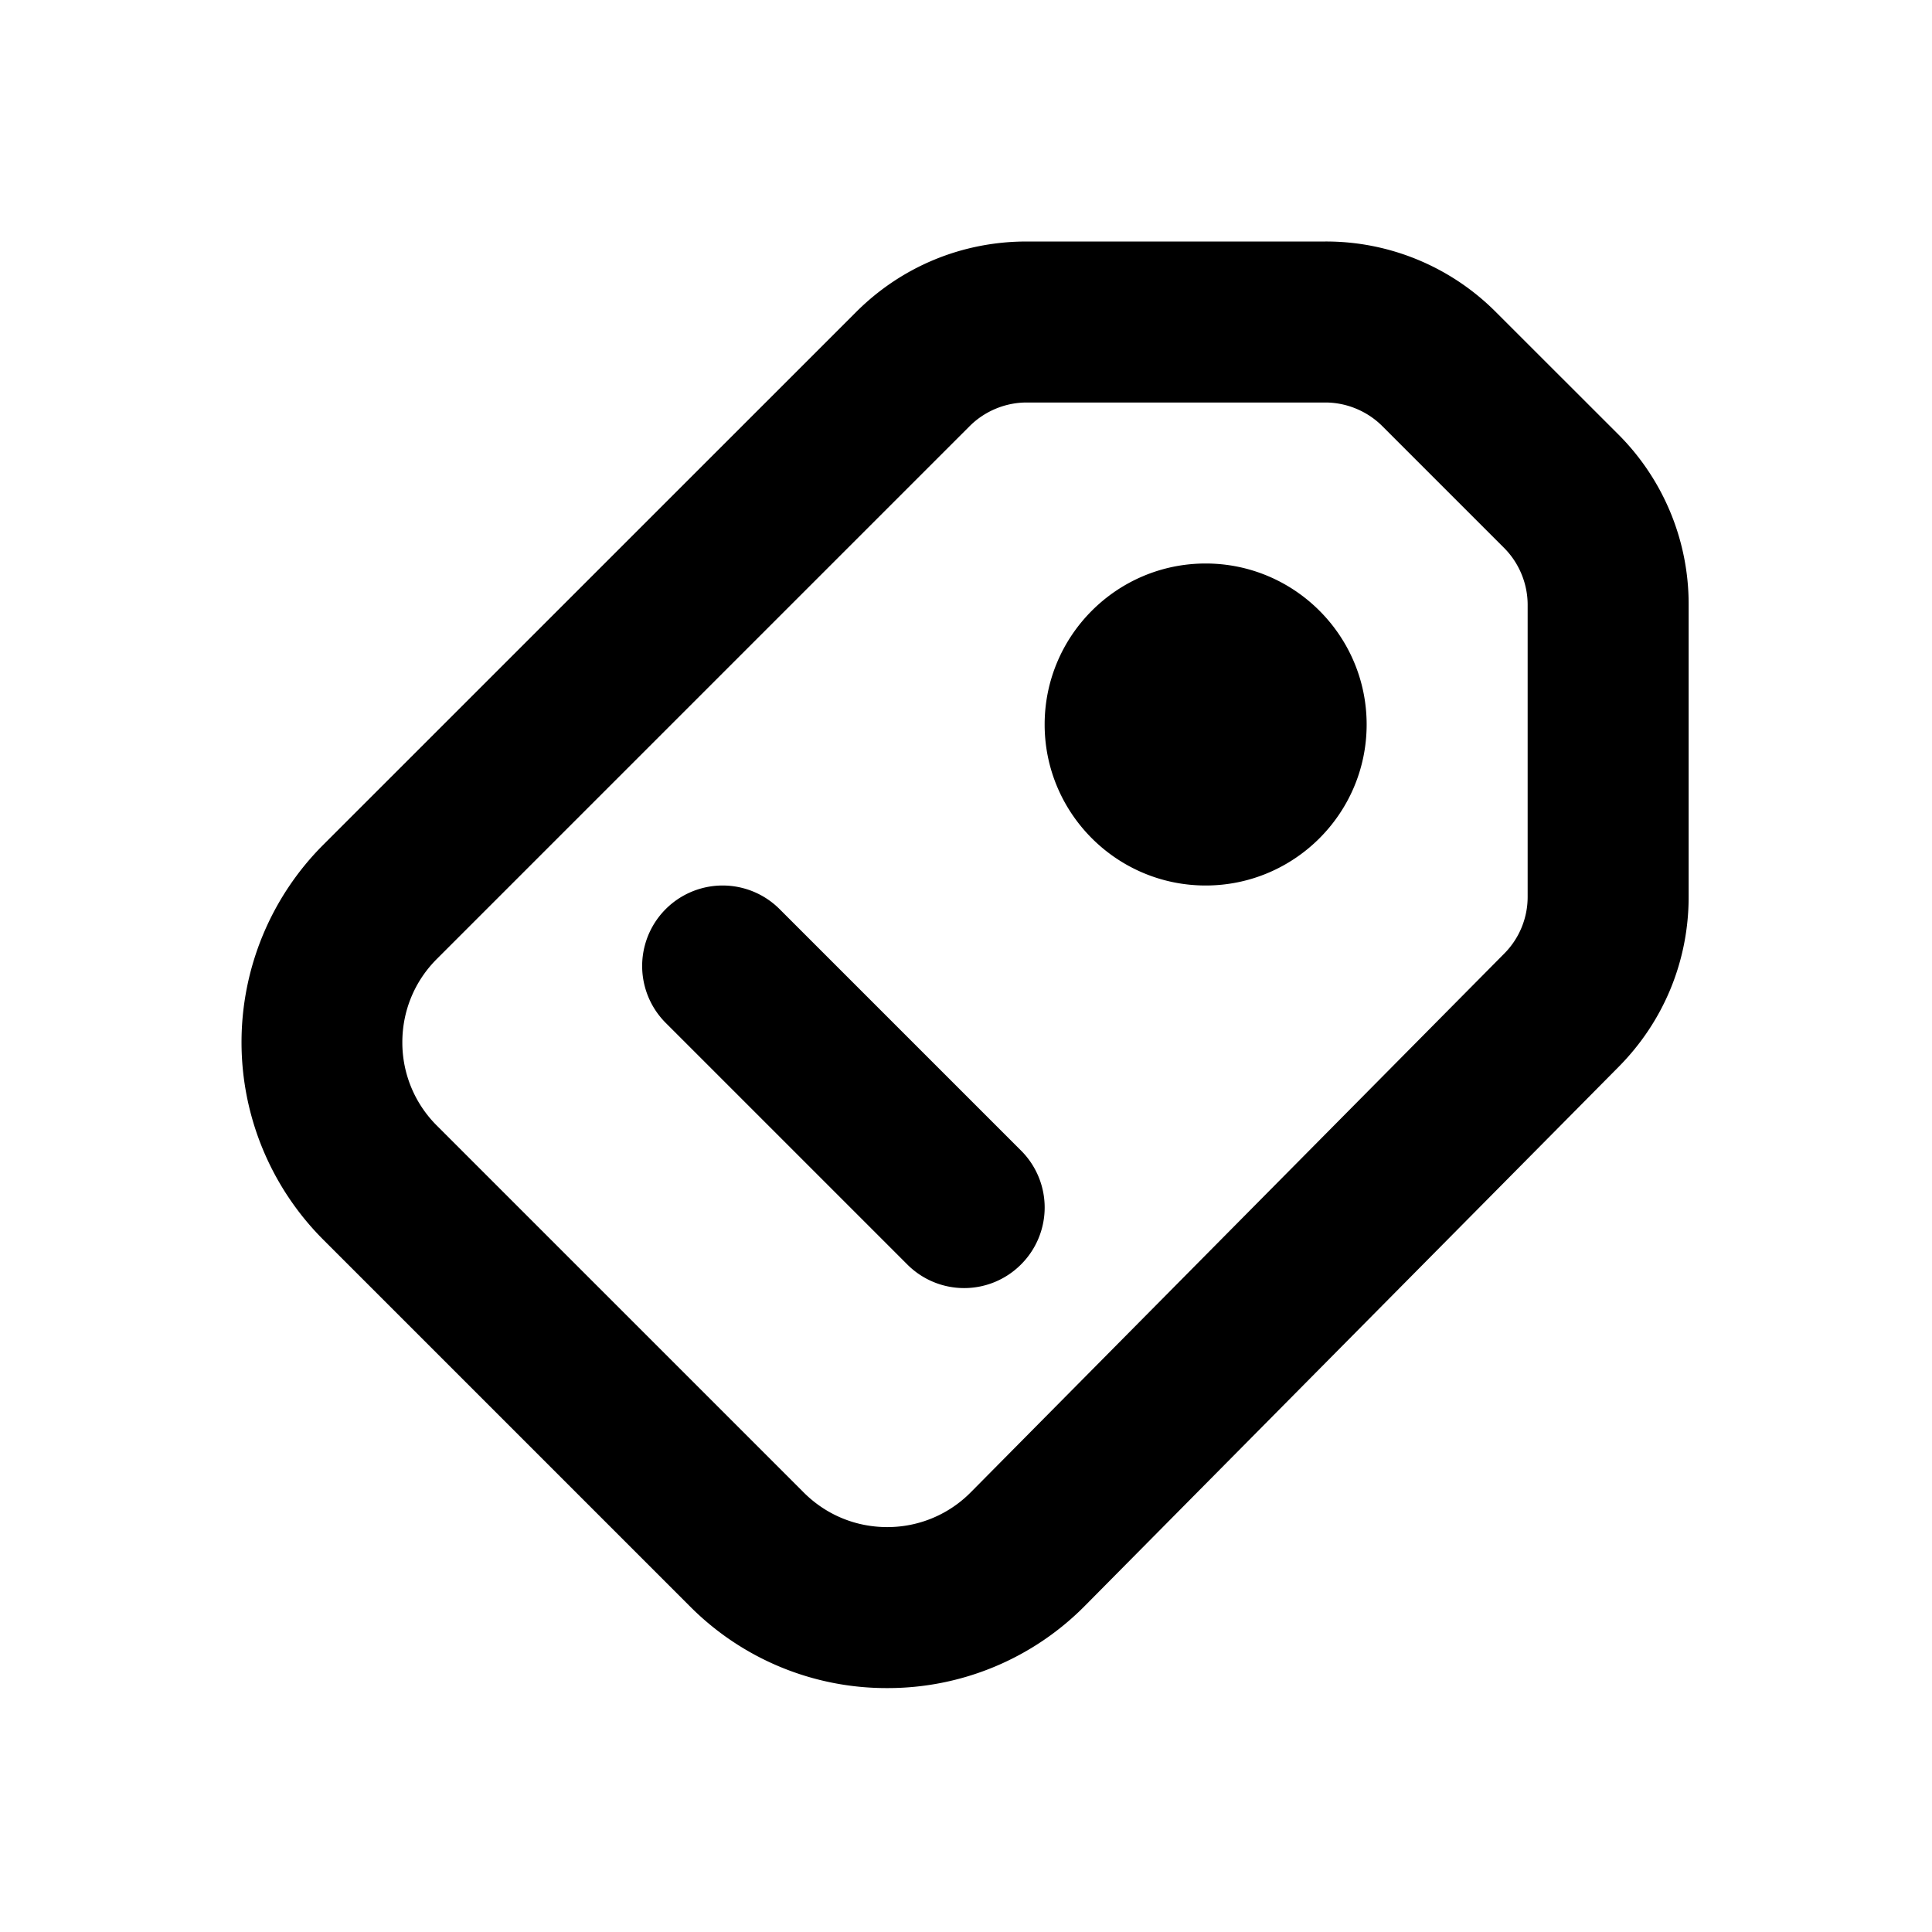 <svg xmlns="http://www.w3.org/2000/svg" viewBox="0 0 24 24"><path fill-rule="evenodd" d="M18.977 11.14a.998.998 0 0 1-.289.704l-6.626 6.691a1.454 1.454 0 0 1-1.037.435h-.004c-.392 0-.76-.153-1.037-.43l-4.556-4.556a1.456 1.456 0 0 1-.43-1.036c0-.392.153-.761.43-1.037l6.618-6.618c.186-.186.444-.293.707-.293h3.711c.263 0 .521.107.707.293l1.513 1.513c.186.186.293.443.293.707v3.627zm2-3.627a2.98 2.98 0 0 0-.879-2.122l-1.513-1.512A2.976 2.976 0 0 0 16.464 3h-3.711c-.801 0-1.555.312-2.121.879l-6.618 6.617a3.47 3.47 0 0 0 0 4.902l4.556 4.556a3.443 3.443 0 0 0 2.45 1.016h.01a3.442 3.442 0 0 0 2.454-1.029l6.625-6.69c.56-.566.868-1.316.868-2.111V7.513zm-6-.513c-1.103 0-2 .897-2 2s.897 2 2 2 2-.897 2-2-.897-2-2-2m-5.293 4.293a.999.999 0 1 0-1.414 1.414l3 3a.997.997 0 0 0 1.414 0 .999.999 0 0 0 0-1.414l-3-3z"/></svg>